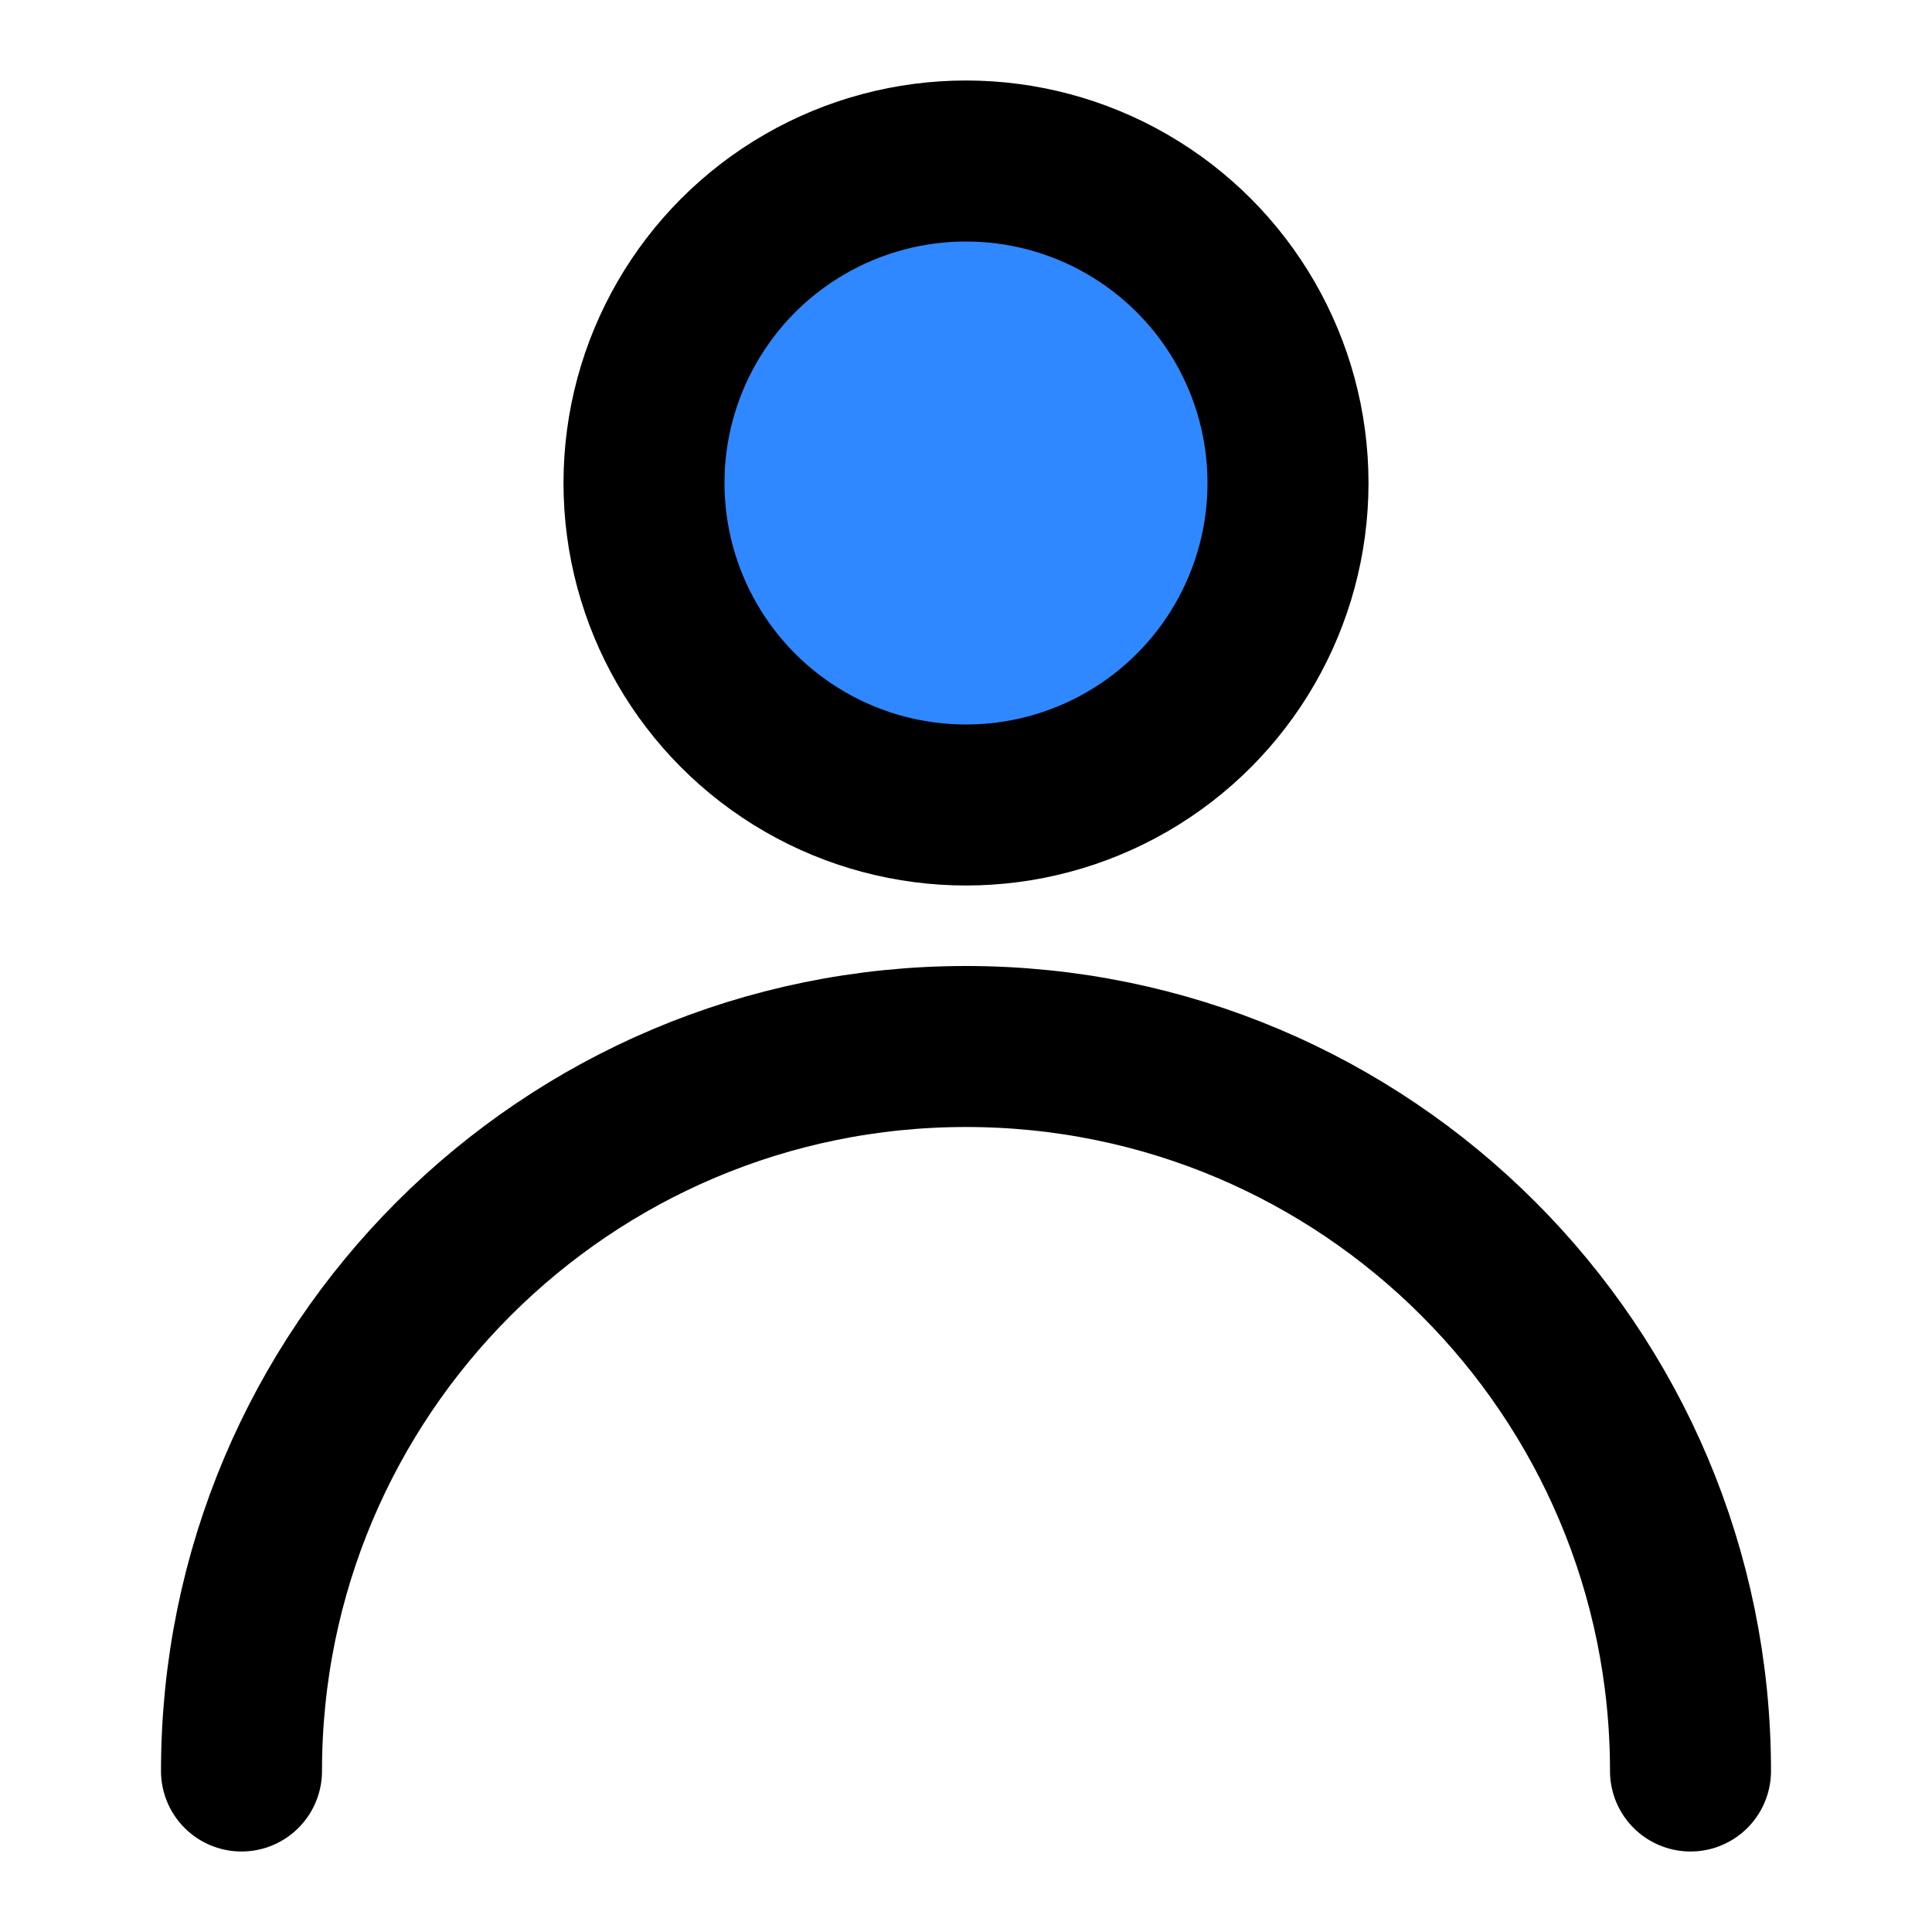 <svg
    width="48px"
    height="48px"
    viewBox="0 0 48 48"
    fill="none"
    xmlns="http://www.w3.org/2000/svg"
>
    <circle
        cx="24"
        cy="12"
        r="8"
        fill="#2F88FF"
        stroke="black"
        stroke-width="4"
        stroke-linecap="round"
        stroke-linejoin="round"
    />
    <path
        d="M42 44C42 34.059 33.941 26 24 26C14.059 26 6 34.059 6 44"
        stroke="black"
        stroke-width="4"
        stroke-linecap="round"
        stroke-linejoin="round"
    />
</svg>
